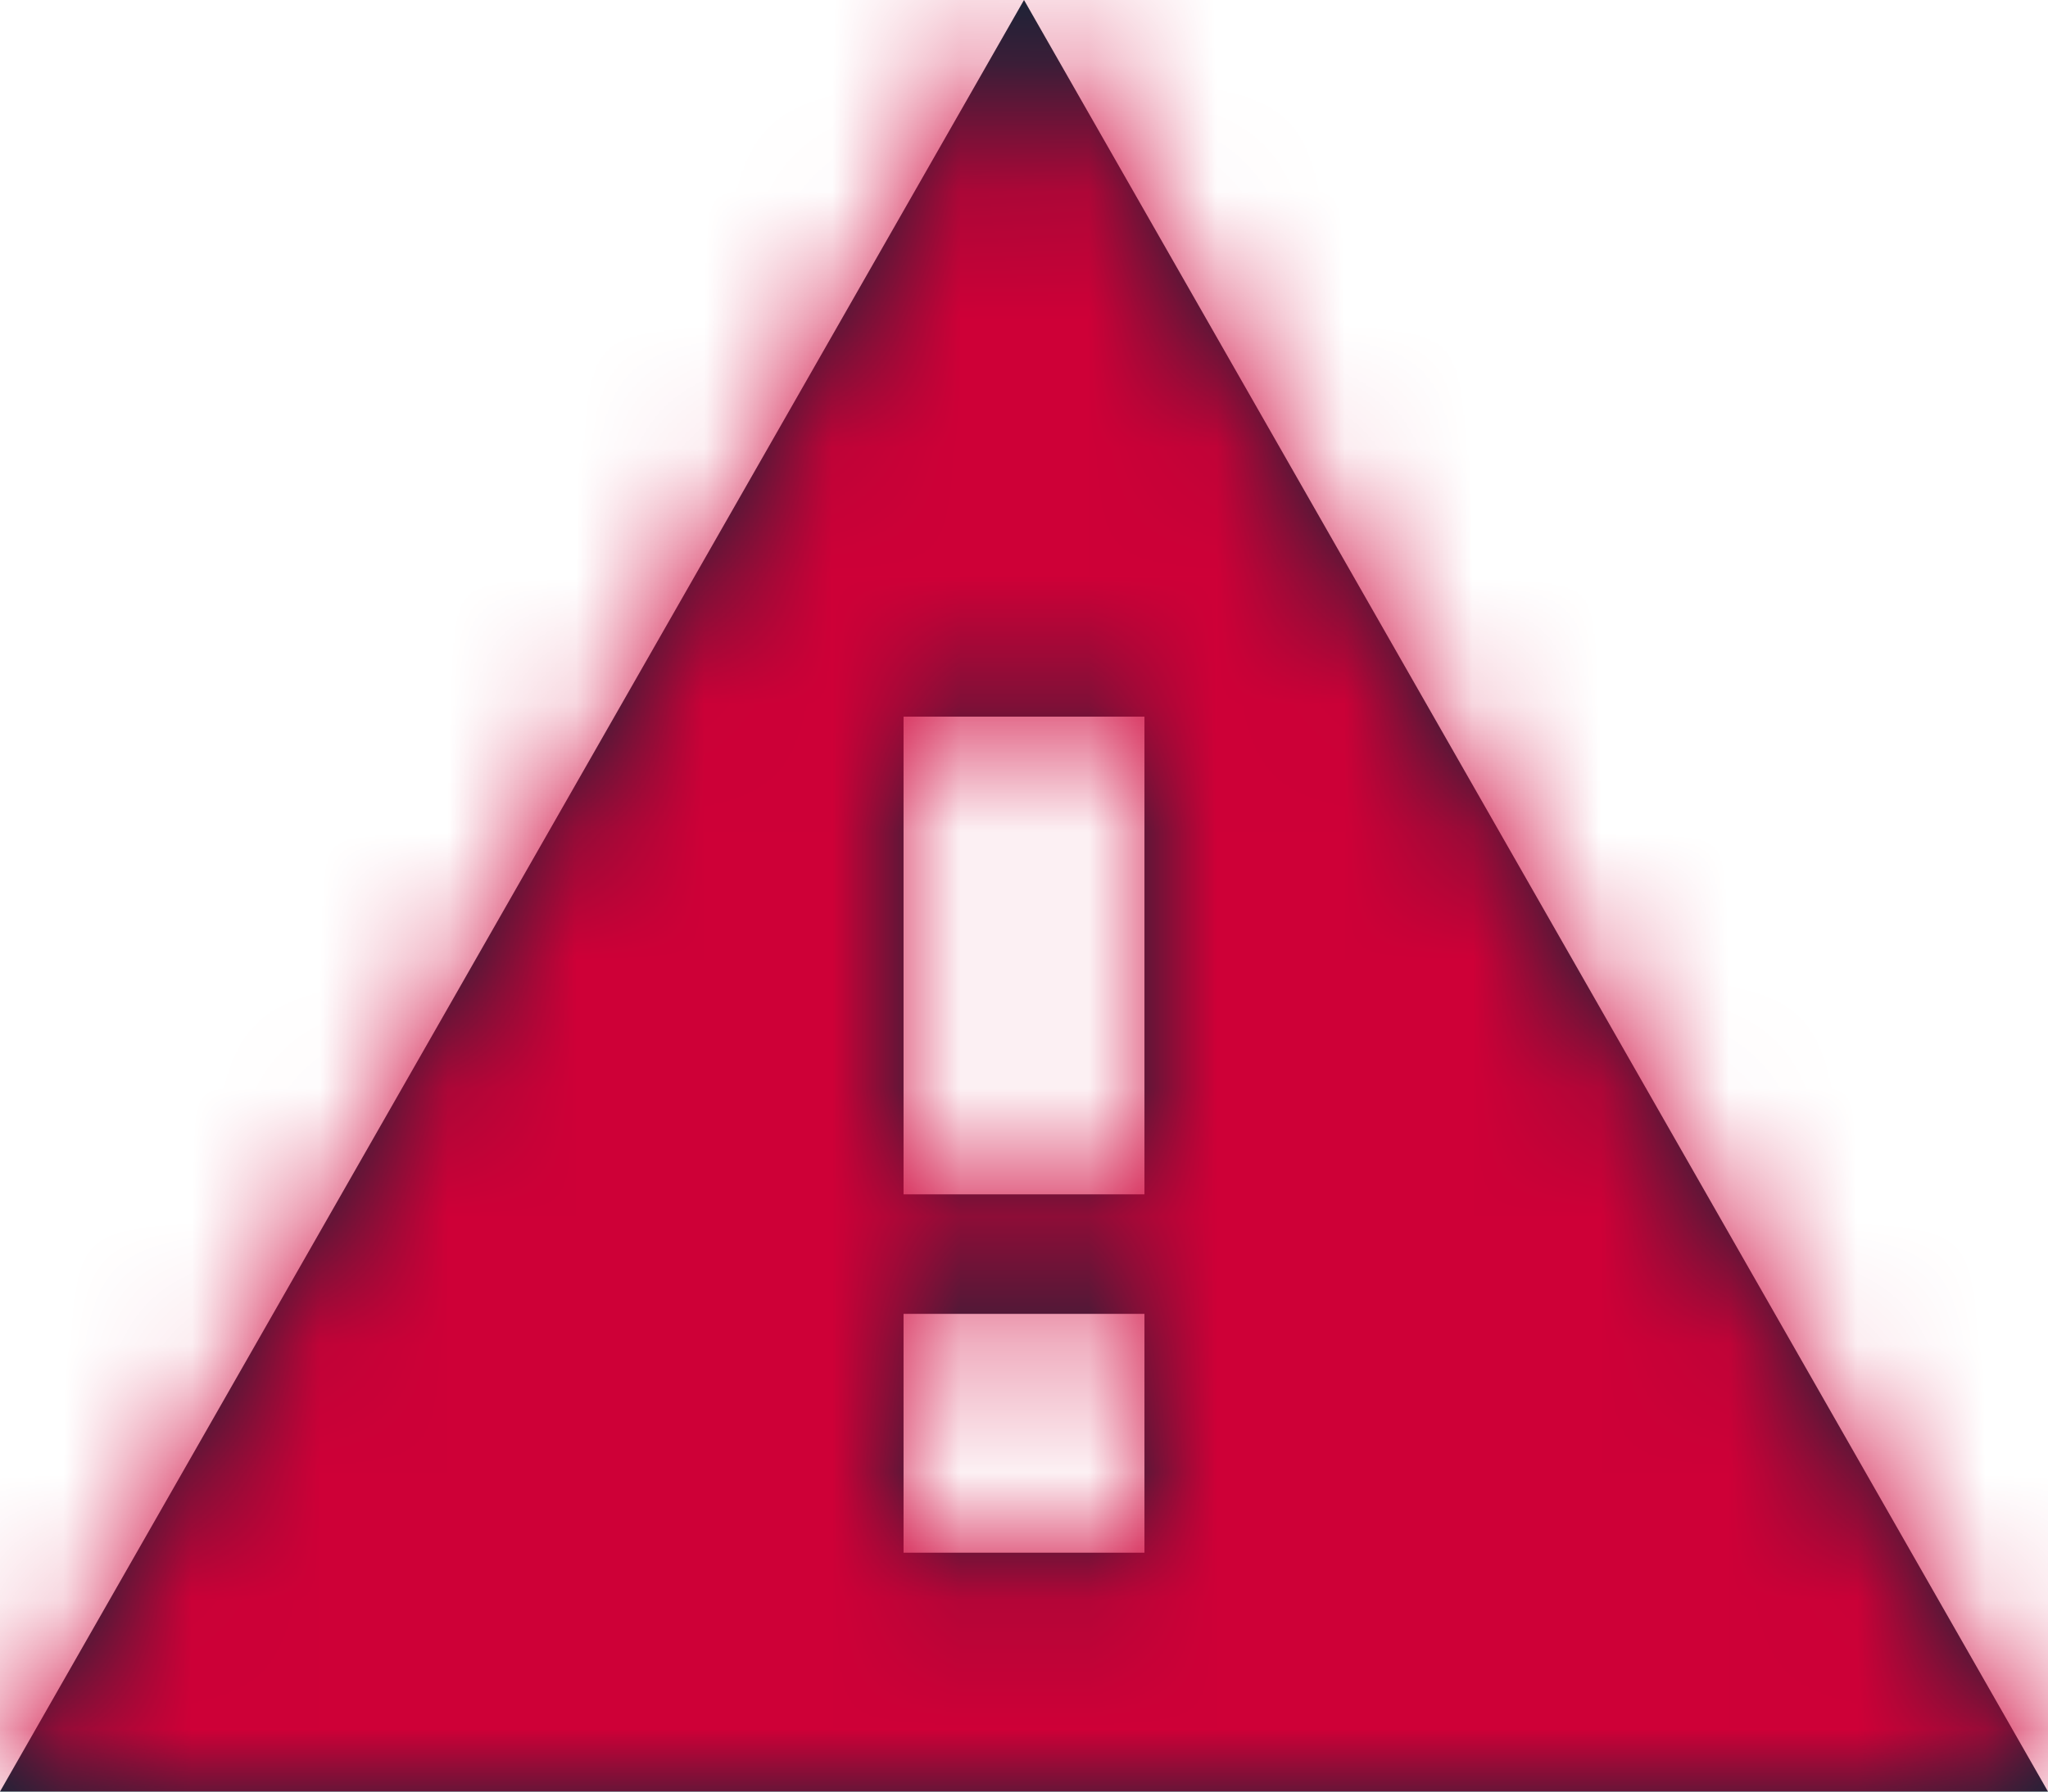 <?xml version="1.0" encoding="UTF-8"?>
<svg width="16px" height="14px" viewBox="0 0 16 14" version="1.1" xmlns="http://www.w3.org/2000/svg" xmlns:xlink="http://www.w3.org/1999/xlink">
    <!-- Generator: Sketch 53.2 (72643) - https://sketchapp.com -->
    <title>Group 3</title>
    <desc>Created with Sketch.</desc>
    <defs>
        <path d="M0,14 L16,14 L8,0 L0,14 L0,14 Z M8.941,12.133 L7.059,12.133 L7.059,10.267 L8.941,10.267 L8.941,12.133 L8.941,12.133 Z M8.941,9.333 L7.059,9.333 L7.059,5.6 L8.941,5.6 L8.941,9.333 L8.941,9.333 Z" id="path-1"></path>
    </defs>
    <g id="Claims-List" stroke="none" stroke-width="1" fill="none" fill-rule="evenodd">
        <g id="Claims-Backlog-Default-Copy-3" transform="translate(-1135, -160)">
            <g id="Group-3" transform="translate(1135, 160)">
                <mask id="mask-2" fill="white">
                    <use xlink:href="#path-1"></use>
                </mask>
                <use id="Shape" fill="#002937" xlink:href="#path-1"></use>
                <g id="COLORS/16px/Primary-2-|-1" mask="url(#mask-2)" fill="#CE0037">
                    <g transform="translate(0, -1)">
                        <rect x="0" y="0" width="16" height="16"></rect>
                    </g>
                </g>
            </g>
        </g>
    </g>
</svg>